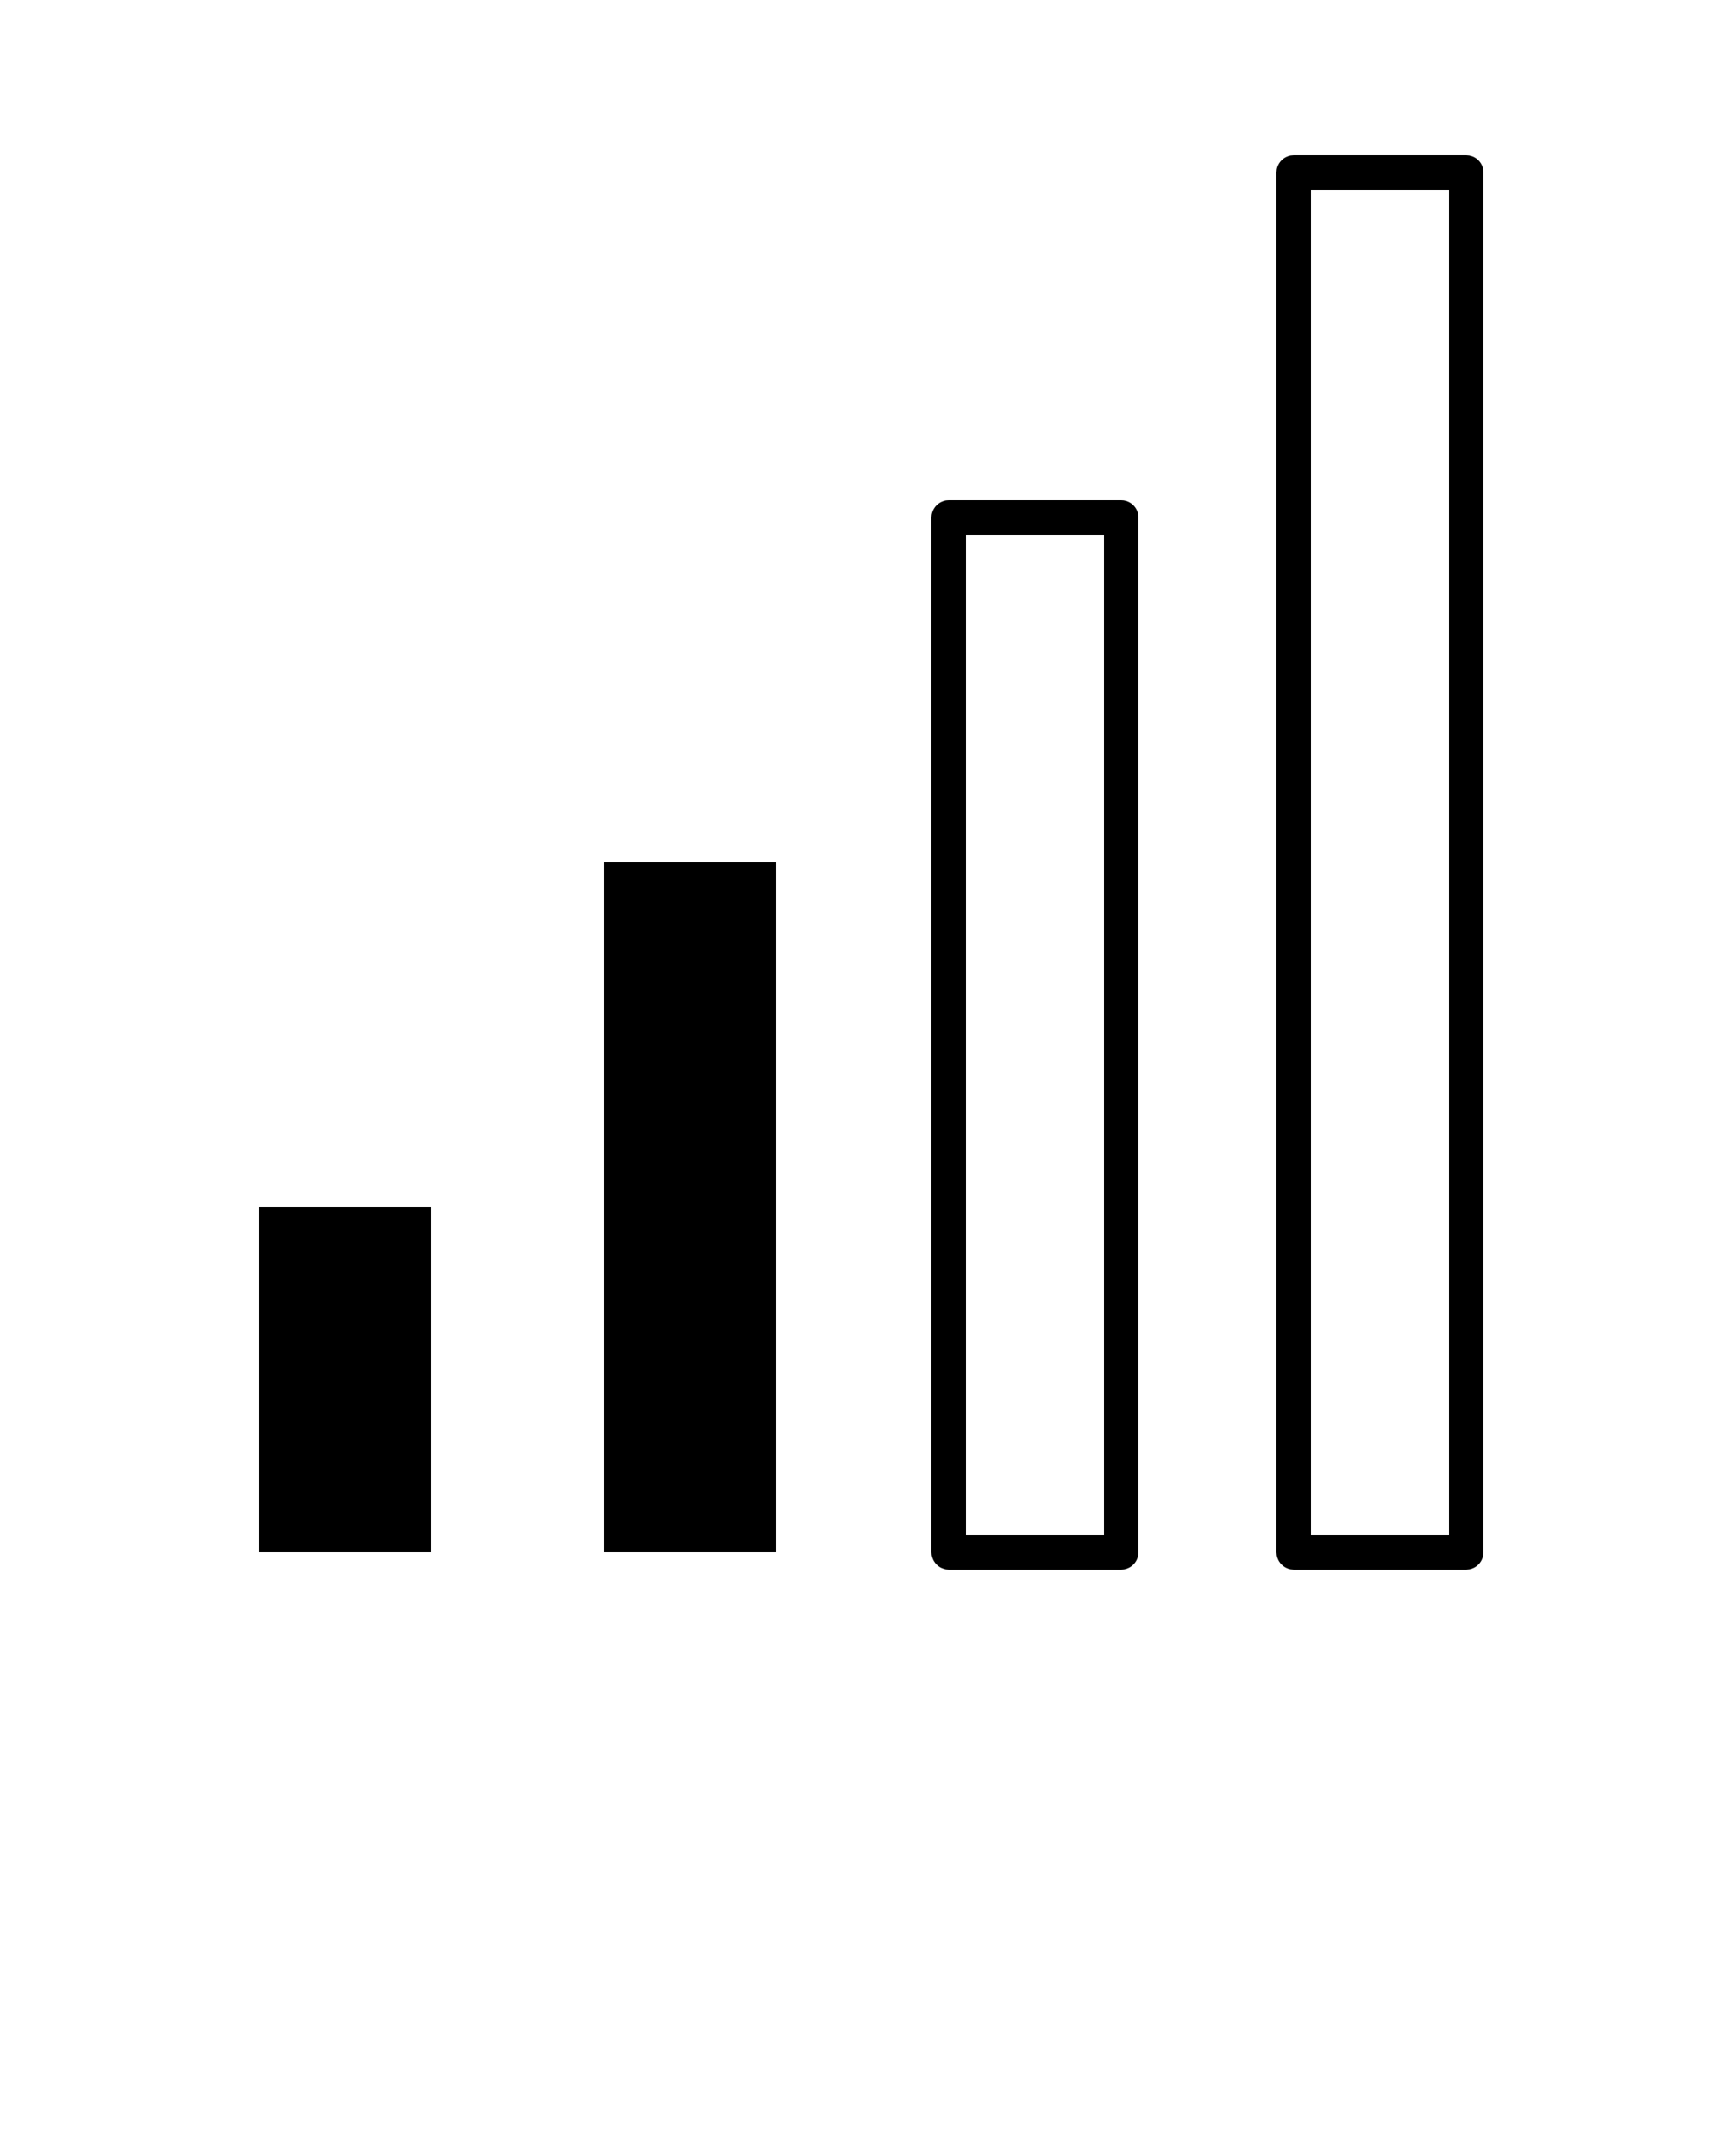 <svg xmlns="http://www.w3.org/2000/svg" xmlns:xlink="http://www.w3.org/1999/xlink" viewBox="0 0 100 125" version="1.1" xml:space="preserve" style="" x="0px" y="0px" fill-rule="evenodd" clip-rule="evenodd" stroke-linejoin="round" stroke-miterlimit="1.414"><g transform="matrix(1,0,0,1,-5,0)"><path d="M90.174,9.015C90.323,9.055 90.365,9.056 90.5,9.134C90.702,9.251 90.86,9.438 90.94,9.658C90.993,9.805 90.987,9.846 91,10L91,90C90.987,90.154 90.993,90.195 90.94,90.342C90.839,90.618 90.618,90.839 90.342,90.94C90.195,90.993 90.154,90.987 90,91L80,91C79.846,90.987 79.805,90.993 79.658,90.94C79.382,90.839 79.161,90.618 79.06,90.342C79.007,90.195 79.013,90.154 79,90L79,10C79.013,9.846 79.007,9.805 79.06,9.658C79.161,9.382 79.382,9.161 79.658,9.06C79.805,9.007 79.846,9.013 80,9L90,9C90.058,9.005 90.116,9.01 90.174,9.015ZM81,11L81,89L89,89L89,11C86.333,11 83.667,11 81,11Z" style="" fill="black" fill-rule="nonzero"/></g><g transform="matrix(1,0,0,0.75,-25,22.5)"><path d="M90.142,8.68C90.266,8.716 90.3,8.717 90.415,8.787C90.677,8.947 90.878,9.256 90.959,9.624C90.995,9.787 90.991,9.832 91,10L91,90C90.991,90.168 90.995,90.213 90.959,90.376C90.864,90.807 90.605,91.153 90.282,91.279C90.16,91.327 90.126,91.321 90,91.333L80,91.333C79.874,91.321 79.84,91.327 79.718,91.279C79.395,91.153 79.136,90.807 79.041,90.376C79.005,90.213 79.009,90.168 79,90L79,10C79.009,9.832 79.005,9.787 79.041,9.624C79.136,9.193 79.395,8.847 79.718,8.721C79.84,8.673 79.874,8.679 80,8.667L90,8.667C90.047,8.671 90.095,8.676 90.142,8.68ZM81,11.333L81,88.667L89,88.667L89,11.333C86.333,11.333 83.667,11.333 81,11.333Z" style="" fill="black" fill-rule="nonzero"/></g><g transform="matrix(1,0,0,0.5,-45,45)"><rect x="80" y="10" width="10" height="80" style="" fill="black"/></g><g transform="matrix(1,0,0,0.25,-65,67.5)"><rect x="80" y="10" width="10" height="80" style="" fill="black"/></g></svg>